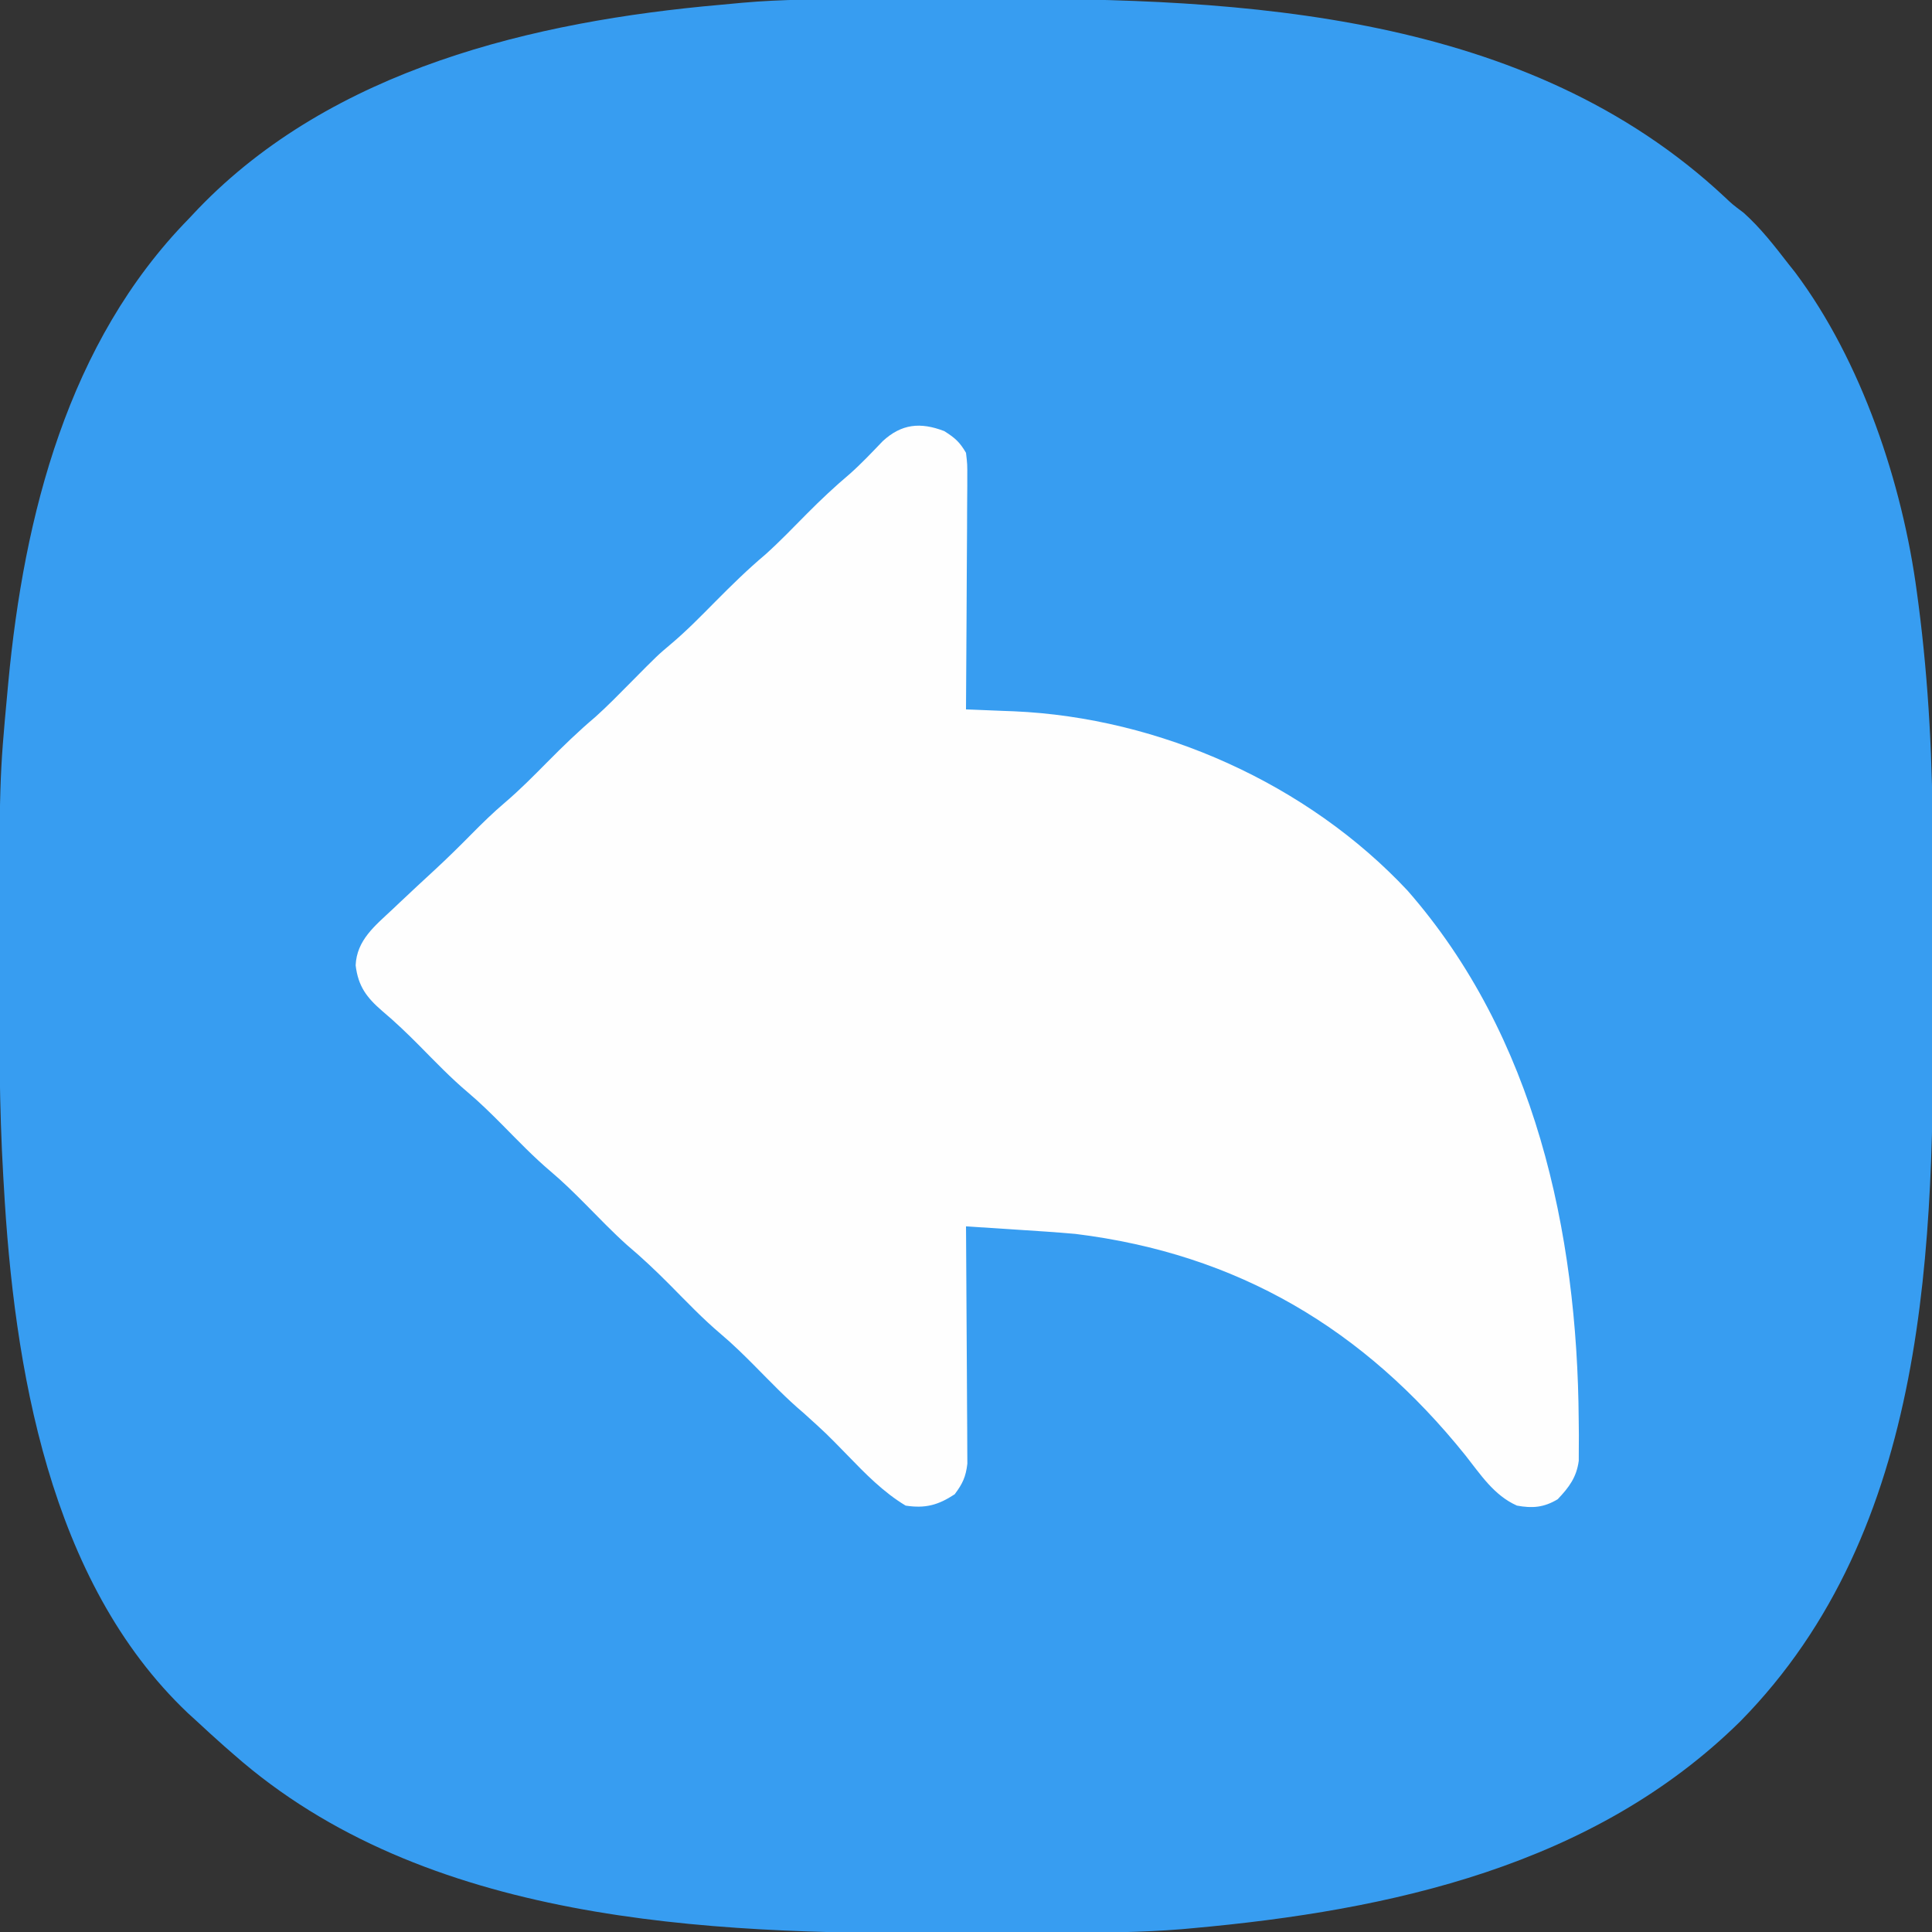 <?xml version="1.0" encoding="UTF-8"?>
<svg version="1.1" xmlns="http://www.w3.org/2000/svg" width="512" height="512">
<rect width="100%" height="100%" fill="#333333" stroke="none"/>
<path d="M0 0 C1.562 -0.004 1.562 -0.004 3.156 -0.009 C8.684 -0.023 14.212 -0.033 19.739 -0.037 C24.24 -0.041 28.741 -0.055 33.242 -0.078 C100.969 -0.415 175.987 3.653 228.137 52.332 C230.275 54.359 230.275 54.359 233.227 56.578 C237.783 60.65 241.426 65.384 245.164 70.203 C245.74 70.929 246.316 71.655 246.91 72.402 C264.481 95.872 275.338 128.261 279.164 157.203 C279.37 158.737 279.37 158.737 279.579 160.302 C282.35 181.57 283.333 202.455 283.367 223.883 C283.37 225.108 283.373 226.332 283.376 227.594 C283.391 234.09 283.4 240.586 283.404 247.083 C283.408 252.381 283.422 257.679 283.445 262.977 C283.728 329.972 282.561 405.377 232.352 456.391 C193.533 494.659 139.773 506.464 87.164 511.203 C86.186 511.292 85.207 511.38 84.199 511.471 C73.741 512.317 63.318 512.385 52.832 512.406 C51.871 512.409 50.91 512.412 49.92 512.415 C44.818 512.43 39.716 512.439 34.614 512.443 C30.473 512.448 26.332 512.461 22.191 512.484 C-41.788 512.831 -116.302 509.695 -166.836 465.203 C-167.687 464.462 -168.537 463.721 -169.414 462.957 C-171.921 460.739 -174.385 458.482 -176.836 456.203 C-177.575 455.53 -178.313 454.857 -179.074 454.164 C-215.833 419.298 -225.167 362.366 -227.836 314.203 C-227.878 313.497 -227.921 312.791 -227.964 312.063 C-229.044 293.765 -229.037 275.463 -229.023 257.141 C-229.023 256.343 -229.023 255.545 -229.023 254.724 C-229.002 206.602 -229.002 206.602 -226.836 183.203 C-226.773 182.52 -226.71 181.836 -226.645 181.132 C-222.473 136.759 -210.794 90.852 -178.836 58.203 C-178.024 57.341 -177.212 56.478 -176.375 55.59 C-140.751 18.525 -87.442 5.839 -37.879 1.471 C-35.984 1.304 -34.09 1.129 -32.197 0.942 C-21.475 -0.026 -10.757 0.02 0 0 Z " fill="#379DF1" transform="translate(228.836,-0.203)"/>
<path d="M0 0 C2.836 1.805 4.071 2.877 5.75 5.75 C6.111 8.813 6.111 8.813 6.091 12.446 C6.091 13.11 6.091 13.774 6.092 14.458 C6.09 16.644 6.067 18.83 6.043 21.016 C6.037 22.534 6.033 24.053 6.03 25.572 C6.019 29.564 5.989 33.555 5.956 37.547 C5.925 41.622 5.912 45.698 5.896 49.773 C5.864 57.766 5.813 65.758 5.75 73.75 C6.333 73.771 6.917 73.793 7.518 73.815 C10.219 73.918 12.92 74.031 15.621 74.145 C16.538 74.178 17.456 74.212 18.401 74.246 C57.127 75.926 96.294 93.475 122.75 121.75 C156.498 160.282 167.798 212.13 168.125 262.188 C168.139 263.468 168.153 264.748 168.167 266.067 C168.161 267.26 168.155 268.454 168.148 269.684 C168.145 270.736 168.142 271.788 168.138 272.873 C167.544 277.278 165.567 279.886 162.562 283.062 C158.902 285.259 155.862 285.509 151.75 284.75 C145.637 282.019 142.148 276.541 138.074 271.397 C111.153 237.904 77.759 218.047 34.75 212.75 C29.683 212.301 24.612 211.965 19.535 211.645 C18.19 211.556 16.845 211.468 15.5 211.379 C12.25 211.165 9 210.955 5.75 210.75 C5.76 211.974 5.76 211.974 5.77 213.222 C5.83 220.917 5.876 228.612 5.905 236.307 C5.921 240.263 5.942 244.219 5.976 248.175 C6.009 251.994 6.027 255.812 6.035 259.632 C6.04 261.087 6.051 262.543 6.067 263.998 C6.089 266.04 6.092 268.082 6.091 270.124 C6.101 271.866 6.101 271.866 6.111 273.643 C5.707 277.123 4.841 278.964 2.75 281.75 C-1.623 284.632 -5.06 285.555 -10.25 284.75 C-16.162 281.197 -20.987 276.235 -25.75 271.312 C-31.358 265.567 -31.358 265.567 -37.312 260.188 C-41.855 256.36 -45.945 252.079 -50.12 247.861 C-53.06 244.901 -55.994 242.003 -59.188 239.312 C-63.999 235.249 -68.332 230.692 -72.759 226.221 C-76.418 222.54 -80.127 219.028 -84.098 215.684 C-87.93 212.241 -91.495 208.523 -95.117 204.863 C-98.08 201.882 -101.037 198.964 -104.25 196.25 C-108.809 192.398 -112.922 188.102 -117.117 183.863 C-120.079 180.882 -123.037 177.964 -126.25 175.25 C-130.801 171.405 -134.911 167.119 -139.093 162.883 C-142.272 159.677 -145.479 156.596 -148.938 153.688 C-153.093 150.101 -155.338 147.118 -156 141.562 C-155.703 134.869 -150.861 131.08 -146.25 126.75 C-145.682 126.212 -145.114 125.674 -144.529 125.119 C-141.364 122.129 -138.176 119.167 -134.973 116.219 C-131.666 113.162 -128.477 110.016 -125.312 106.812 C-122.436 103.902 -119.558 101.084 -116.438 98.438 C-112.496 95.081 -108.889 91.427 -105.25 87.75 C-101.105 83.562 -96.941 79.523 -92.438 75.719 C-89.252 72.852 -86.264 69.796 -83.25 66.75 C-75.969 59.393 -75.969 59.393 -72.312 56.312 C-68.224 52.86 -64.513 49.049 -60.75 45.25 C-56.427 40.885 -52.103 36.644 -47.402 32.684 C-43.574 29.245 -40.012 25.531 -36.394 21.874 C-32.761 18.218 -29.063 14.73 -25.121 11.406 C-22.022 8.663 -19.188 5.657 -16.328 2.668 C-11.35 -1.926 -6.354 -2.444 0 0 Z " fill="#FEFEFE" transform="translate(250.25,114.25)"/>
</svg>
